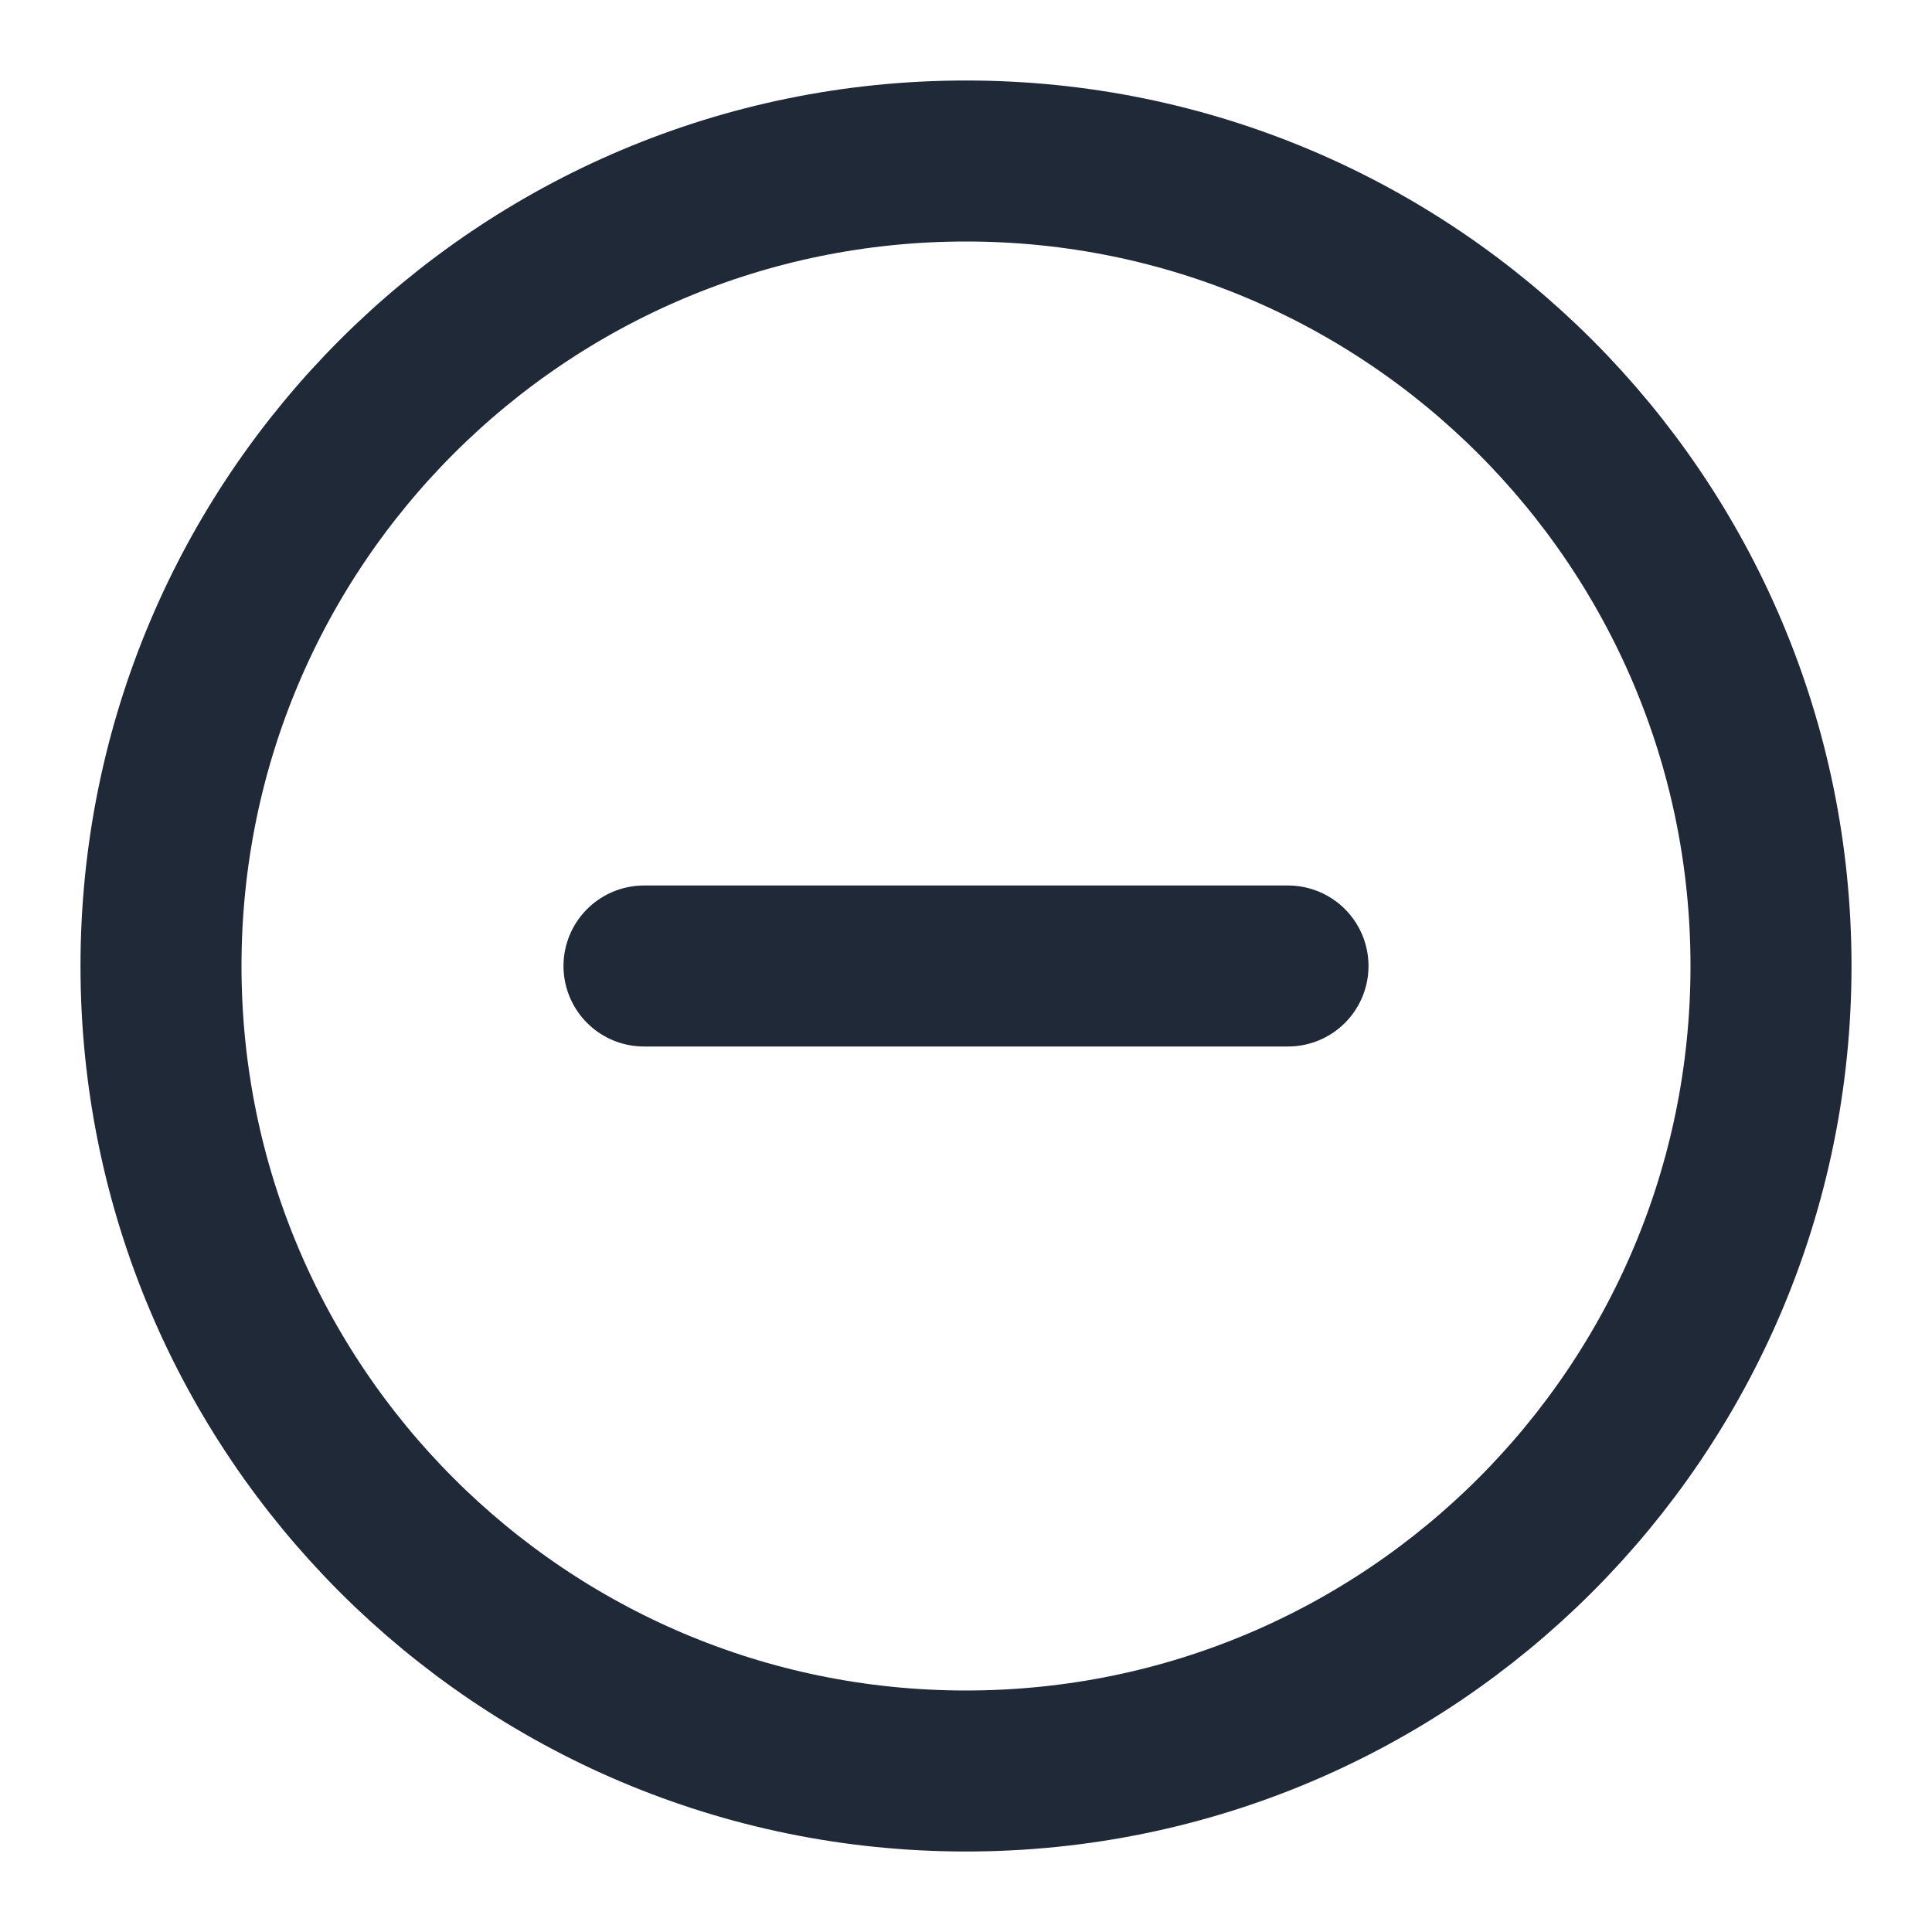 <svg width="24" height="24" viewBox="0 0 24 24" fill="none" xmlns="http://www.w3.org/2000/svg">
<g id="minus-circle">
<path id="Icon" d="M8 12H16M22 12C22 17.523 17.523 22 12 22C6.477 22 2 17.523 2 12C2 6.477 6.477 2 12 2C17.523 2 22 6.477 22 12Z" stroke="#1F2937" stroke-width="2" stroke-linecap="round" stroke-linejoin="round"/>
</g>
</svg>
